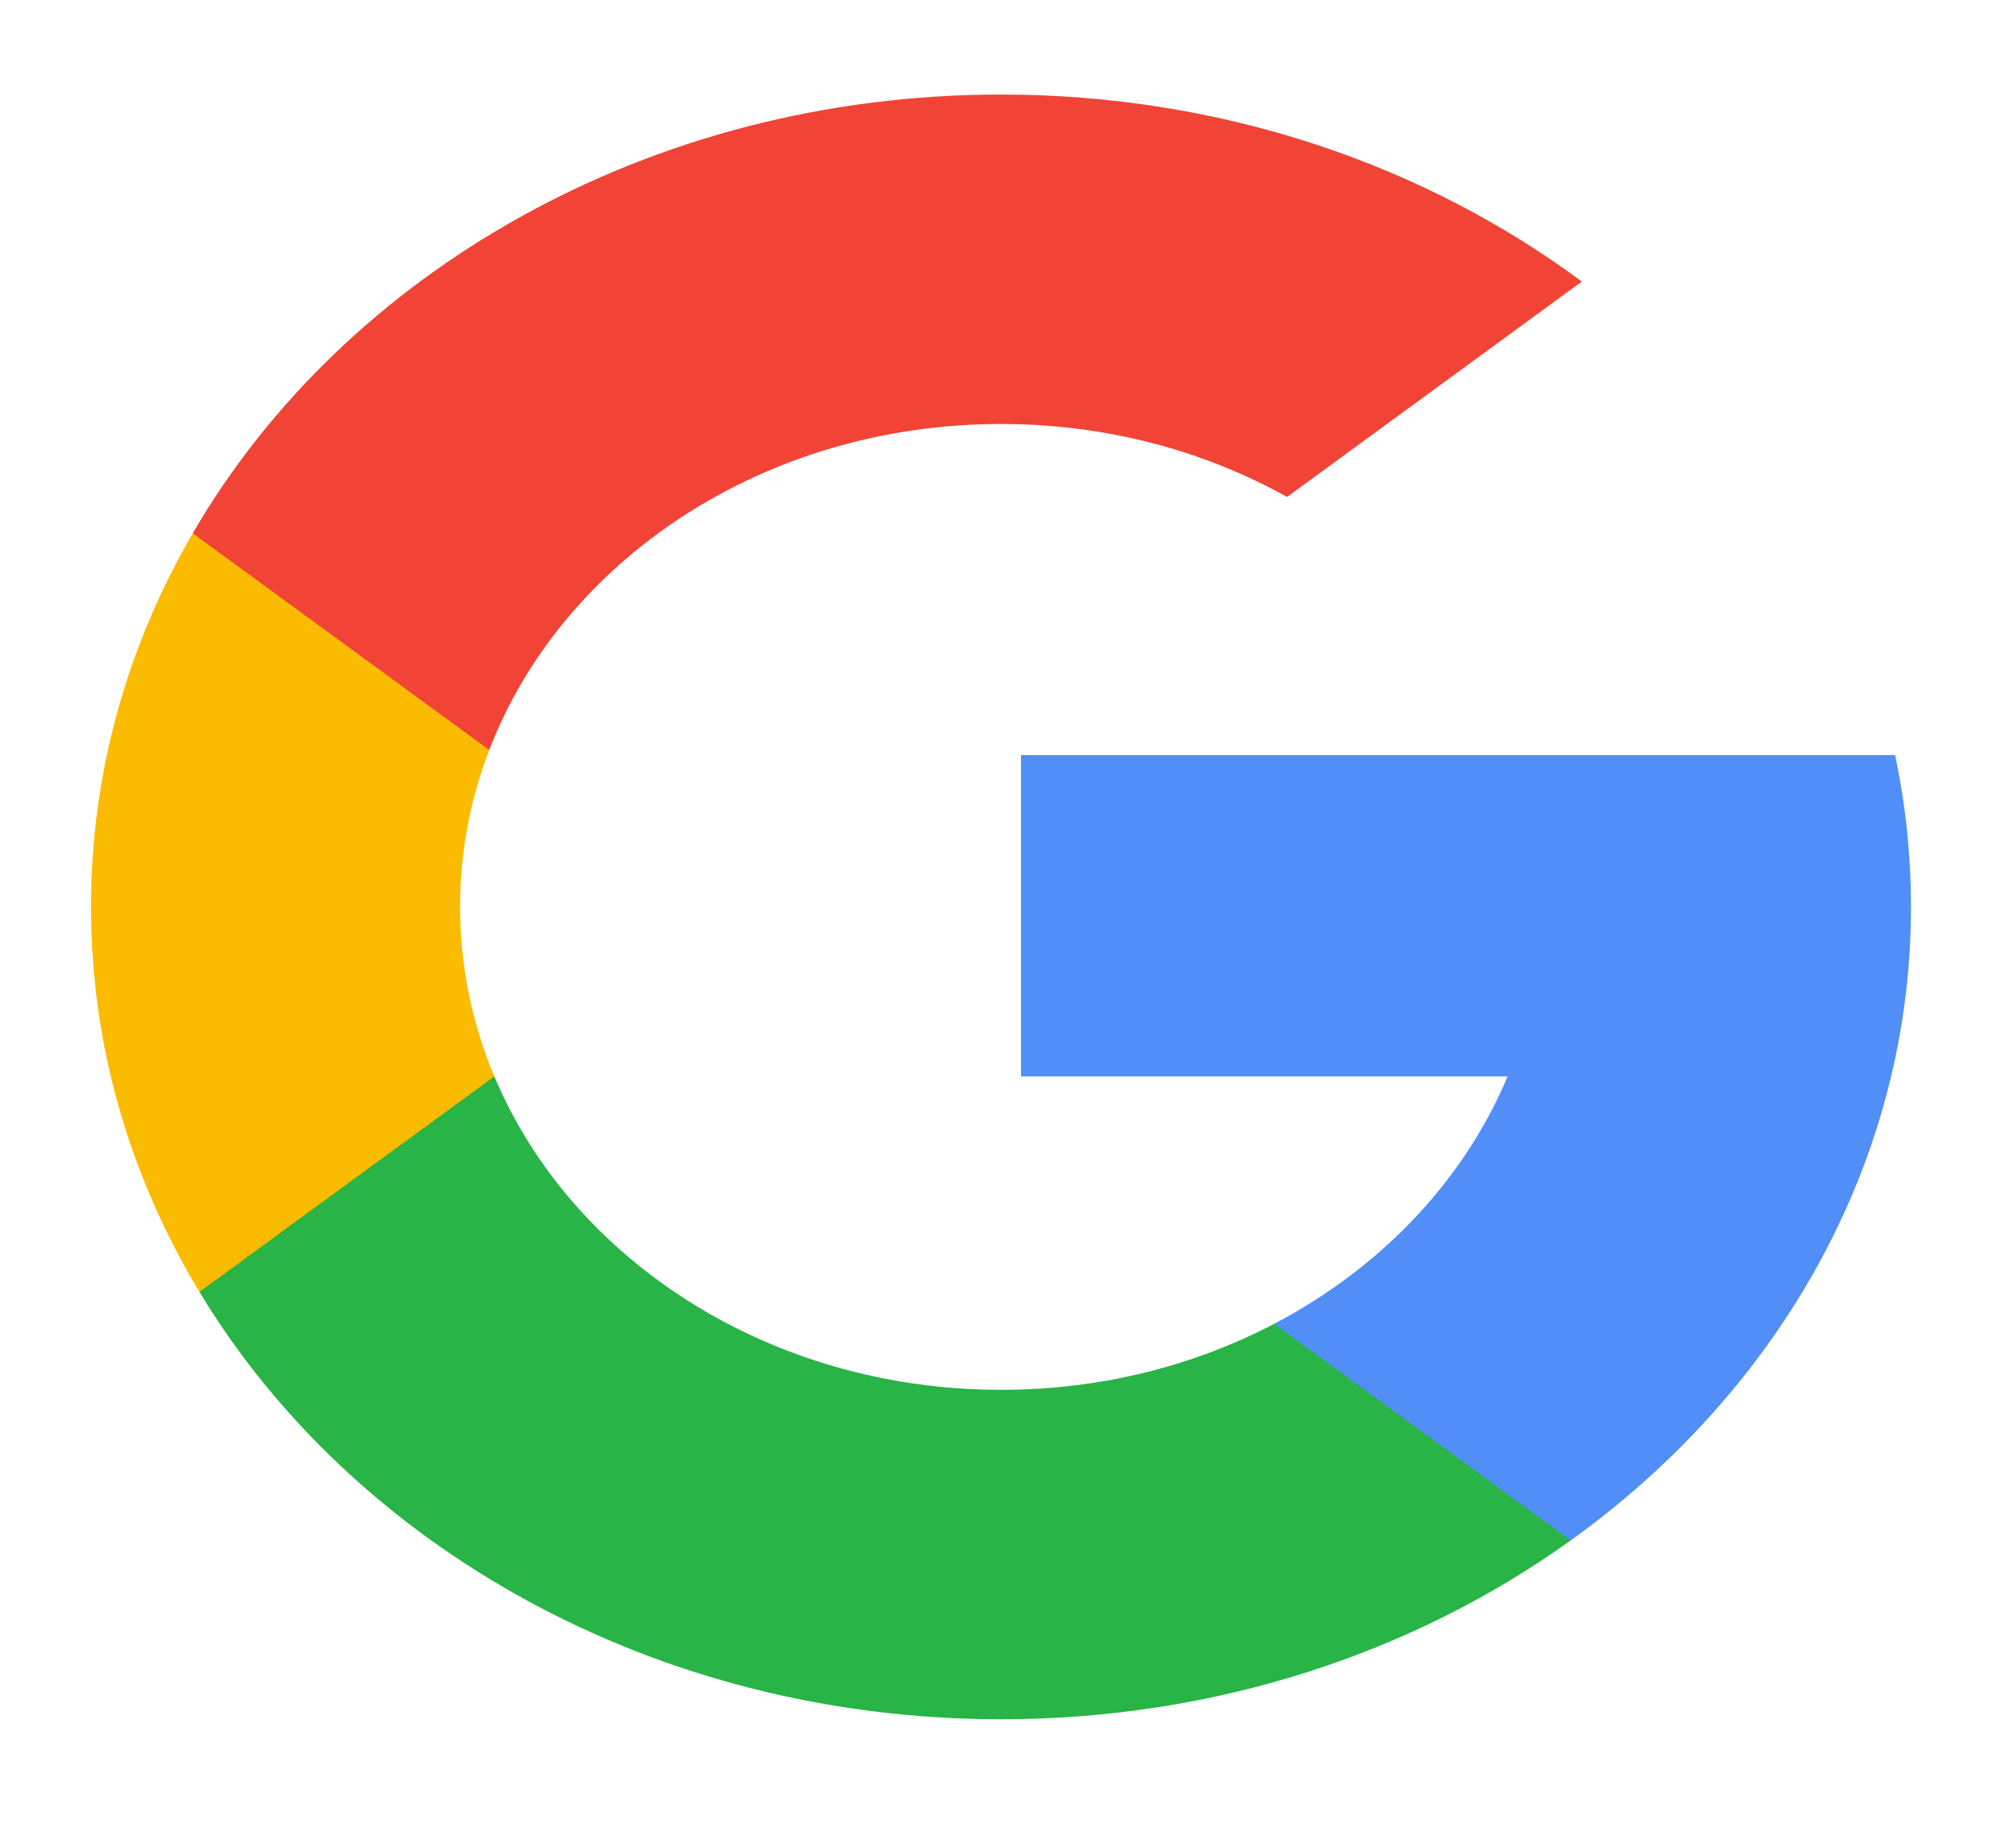 <svg width="26" height="24" viewBox="0 0 26 24" fill="none" xmlns="http://www.w3.org/2000/svg">
<path d="M6.42 13.981L5.597 16.723L2.59 16.78C1.692 15.292 1.182 13.589 1.182 11.78C1.182 10.03 1.658 8.38 2.503 6.927H2.504L5.181 7.365L6.354 9.741C6.108 10.38 5.975 11.066 5.975 11.78C5.975 12.554 6.132 13.296 6.42 13.981Z" fill="#FBBB00"/>
<path d="M24.612 9.808C24.747 10.446 24.818 11.106 24.818 11.779C24.818 12.535 24.729 13.272 24.56 13.982C23.984 16.401 22.481 18.514 20.399 20.008L20.398 20.008L17.026 19.854L16.549 17.194C17.93 16.47 19.01 15.338 19.579 13.982H13.26V9.808H19.672H24.612Z" fill="#518EF8"/>
<path d="M20.398 20.008L20.399 20.008C18.373 21.462 15.801 22.331 13 22.331C8.499 22.331 4.586 20.085 2.59 16.78L6.42 13.981C7.418 16.359 9.988 18.052 13 18.052C14.295 18.052 15.508 17.74 16.549 17.194L20.398 20.008Z" fill="#28B446"/>
<path d="M20.543 3.657L16.715 6.455C15.638 5.854 14.364 5.507 13 5.507C9.919 5.507 7.302 7.277 6.354 9.741L2.504 6.927H2.503C4.47 3.541 8.432 1.228 13 1.228C15.867 1.228 18.497 2.14 20.543 3.657Z" fill="#F14336"/>
</svg>
